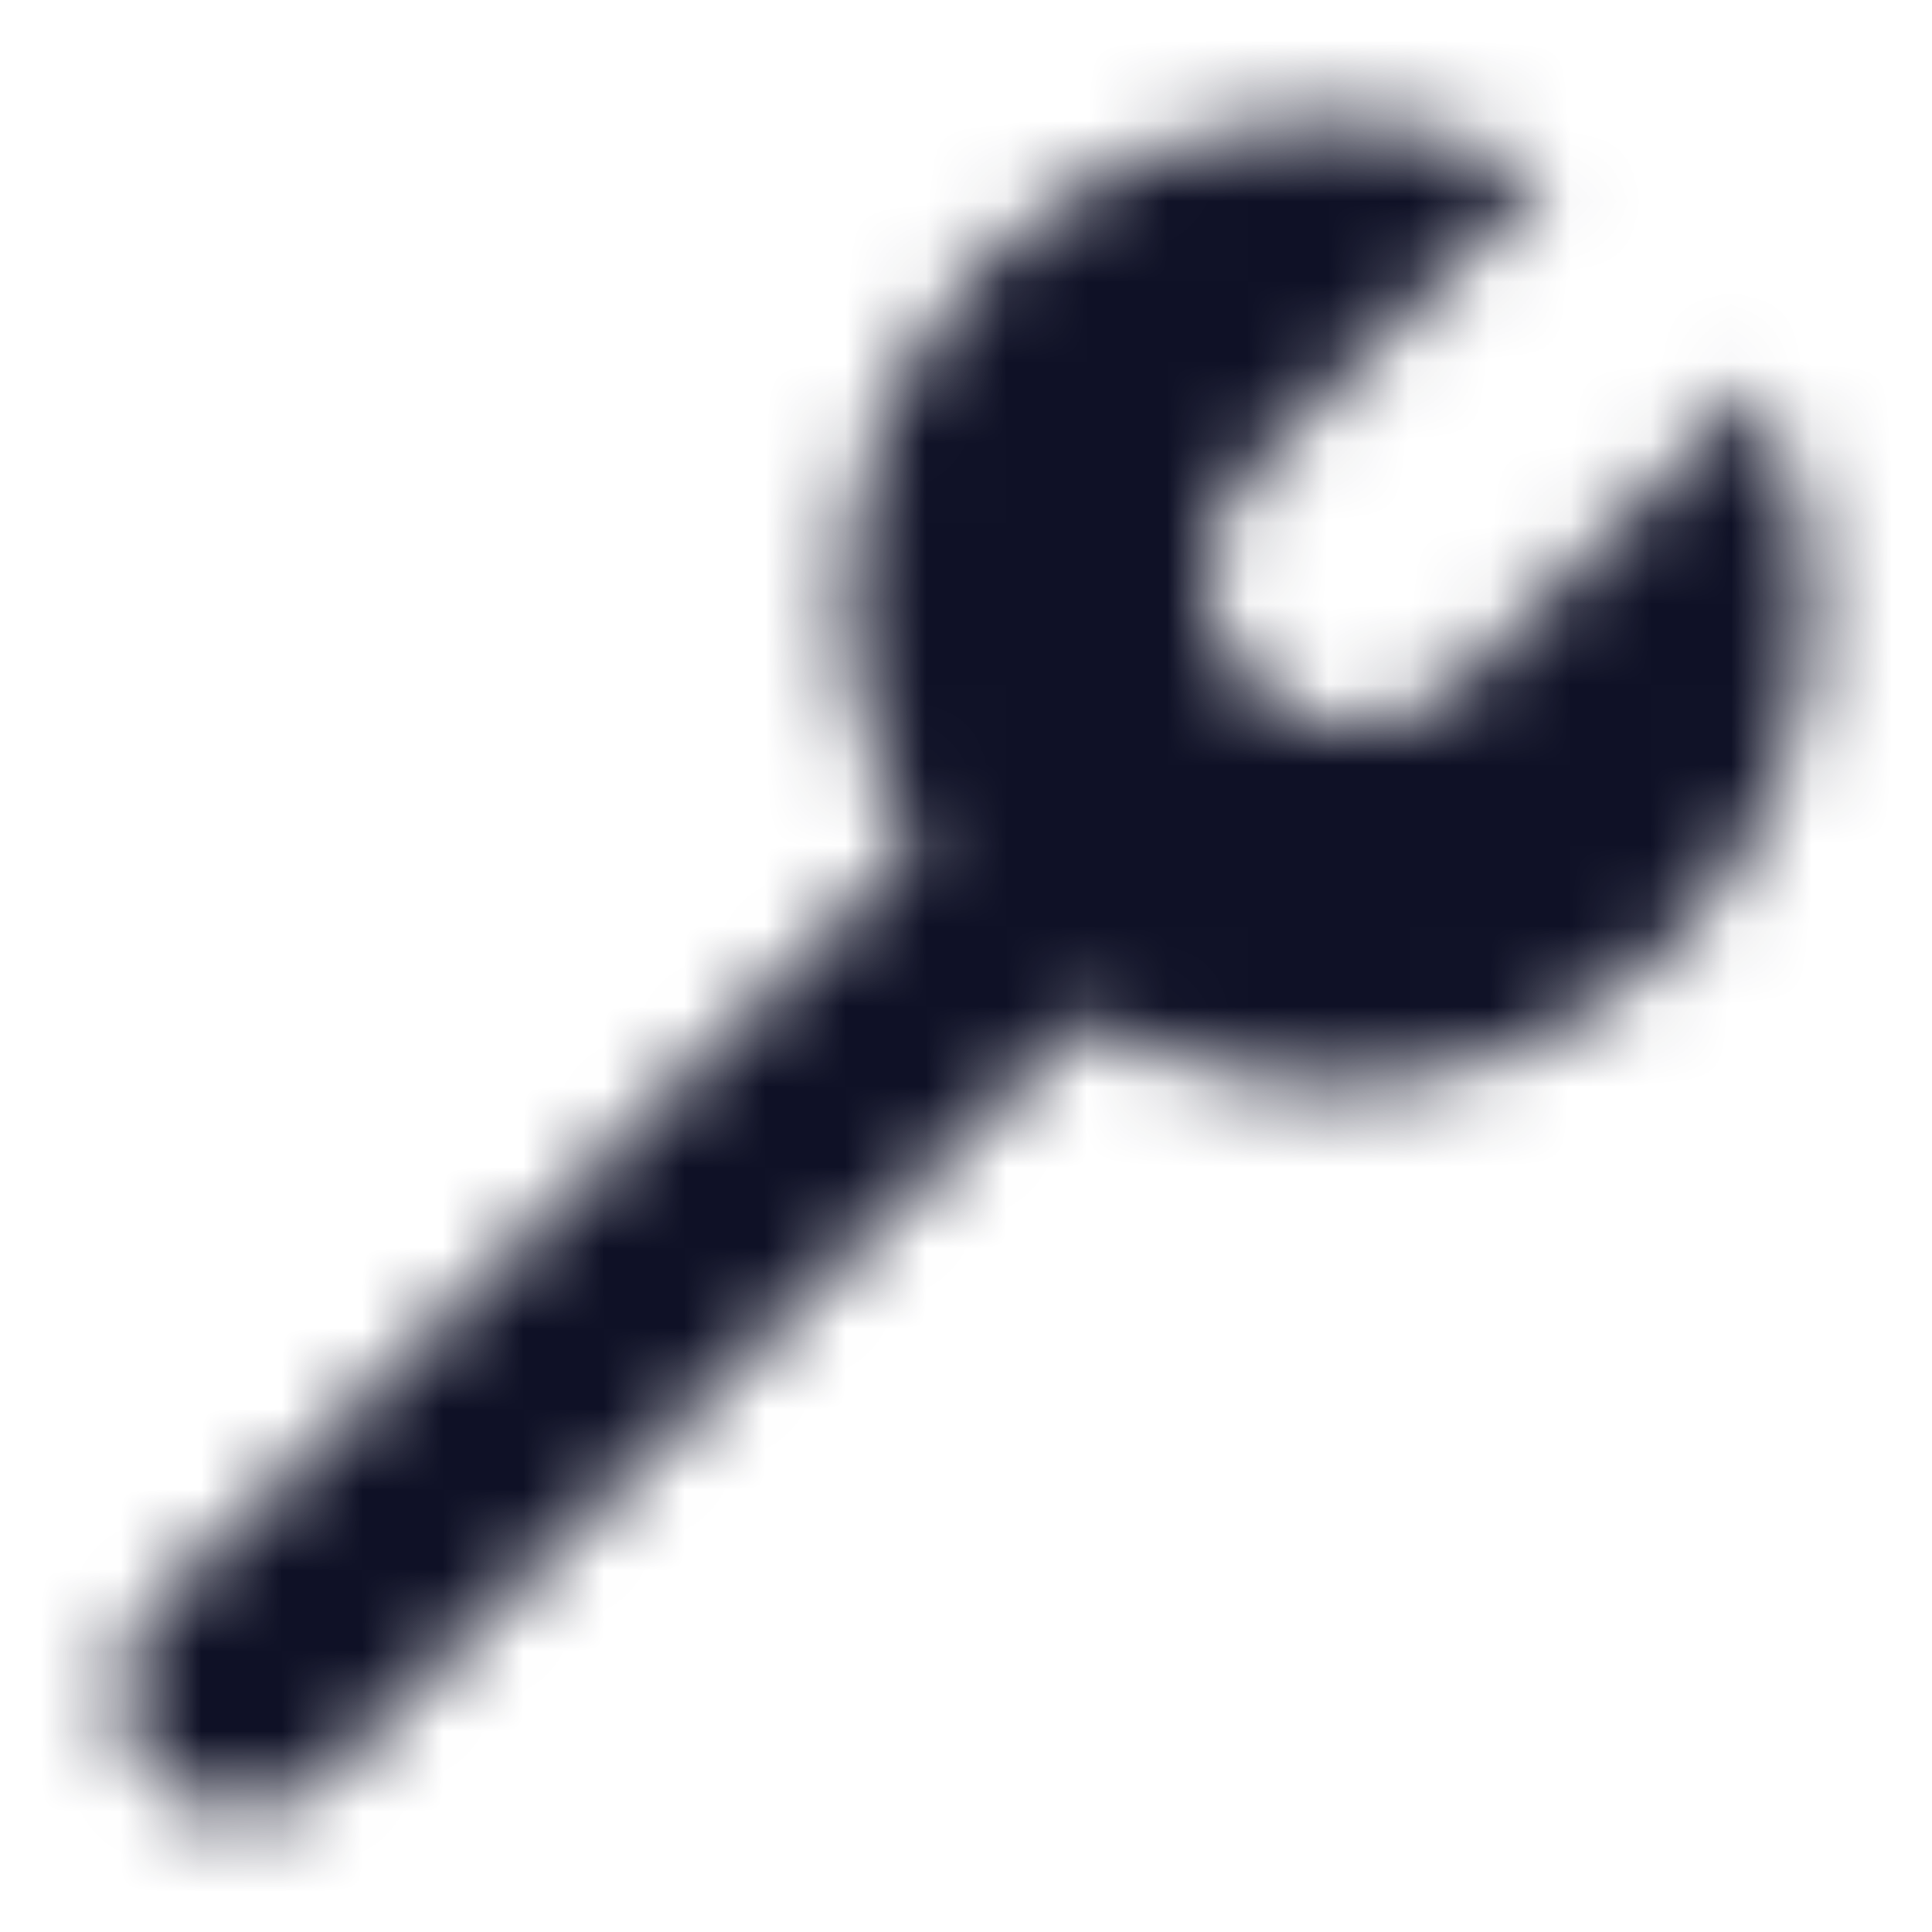 <svg xmlns="http://www.w3.org/2000/svg" xmlns:xlink="http://www.w3.org/1999/xlink" width="24" height="24" viewBox="0 0 24 24"><defs><path id="dev-a" d="M21.832,4.8 L18.181,8.454 C17.716,8.95 17.017,9.153 16.359,8.984 C15.7,8.814 15.186,8.3 15.016,7.641 C14.847,6.983 15.05,6.284 15.546,5.819 L19.2,2.167 C18.366,1.734 17.44,1.505 16.5,1.5 C14.346,1.487 12.352,2.637 11.284,4.509 C10.217,6.38 10.241,8.682 11.349,10.53 L1.94,19.939 C1.55,20.316 1.393,20.874 1.53,21.398 C1.668,21.923 2.077,22.332 2.602,22.47 C3.126,22.607 3.684,22.45 4.061,22.061 L13.47,12.651 C14.385,13.201 15.432,13.495 16.5,13.5 C19.814,13.5 22.5,10.814 22.5,7.5 C22.495,6.56 22.266,5.634 21.832,4.8 Z"/></defs><g fill="none" fill-rule="evenodd"><rect width="24" height="24"/><mask id="dev-b" fill="#fff"><use xlink:href="#dev-a"/></mask><g fill="#0F1126" mask="url(#dev-b)"><rect width="24" height="24"/></g></g></svg>